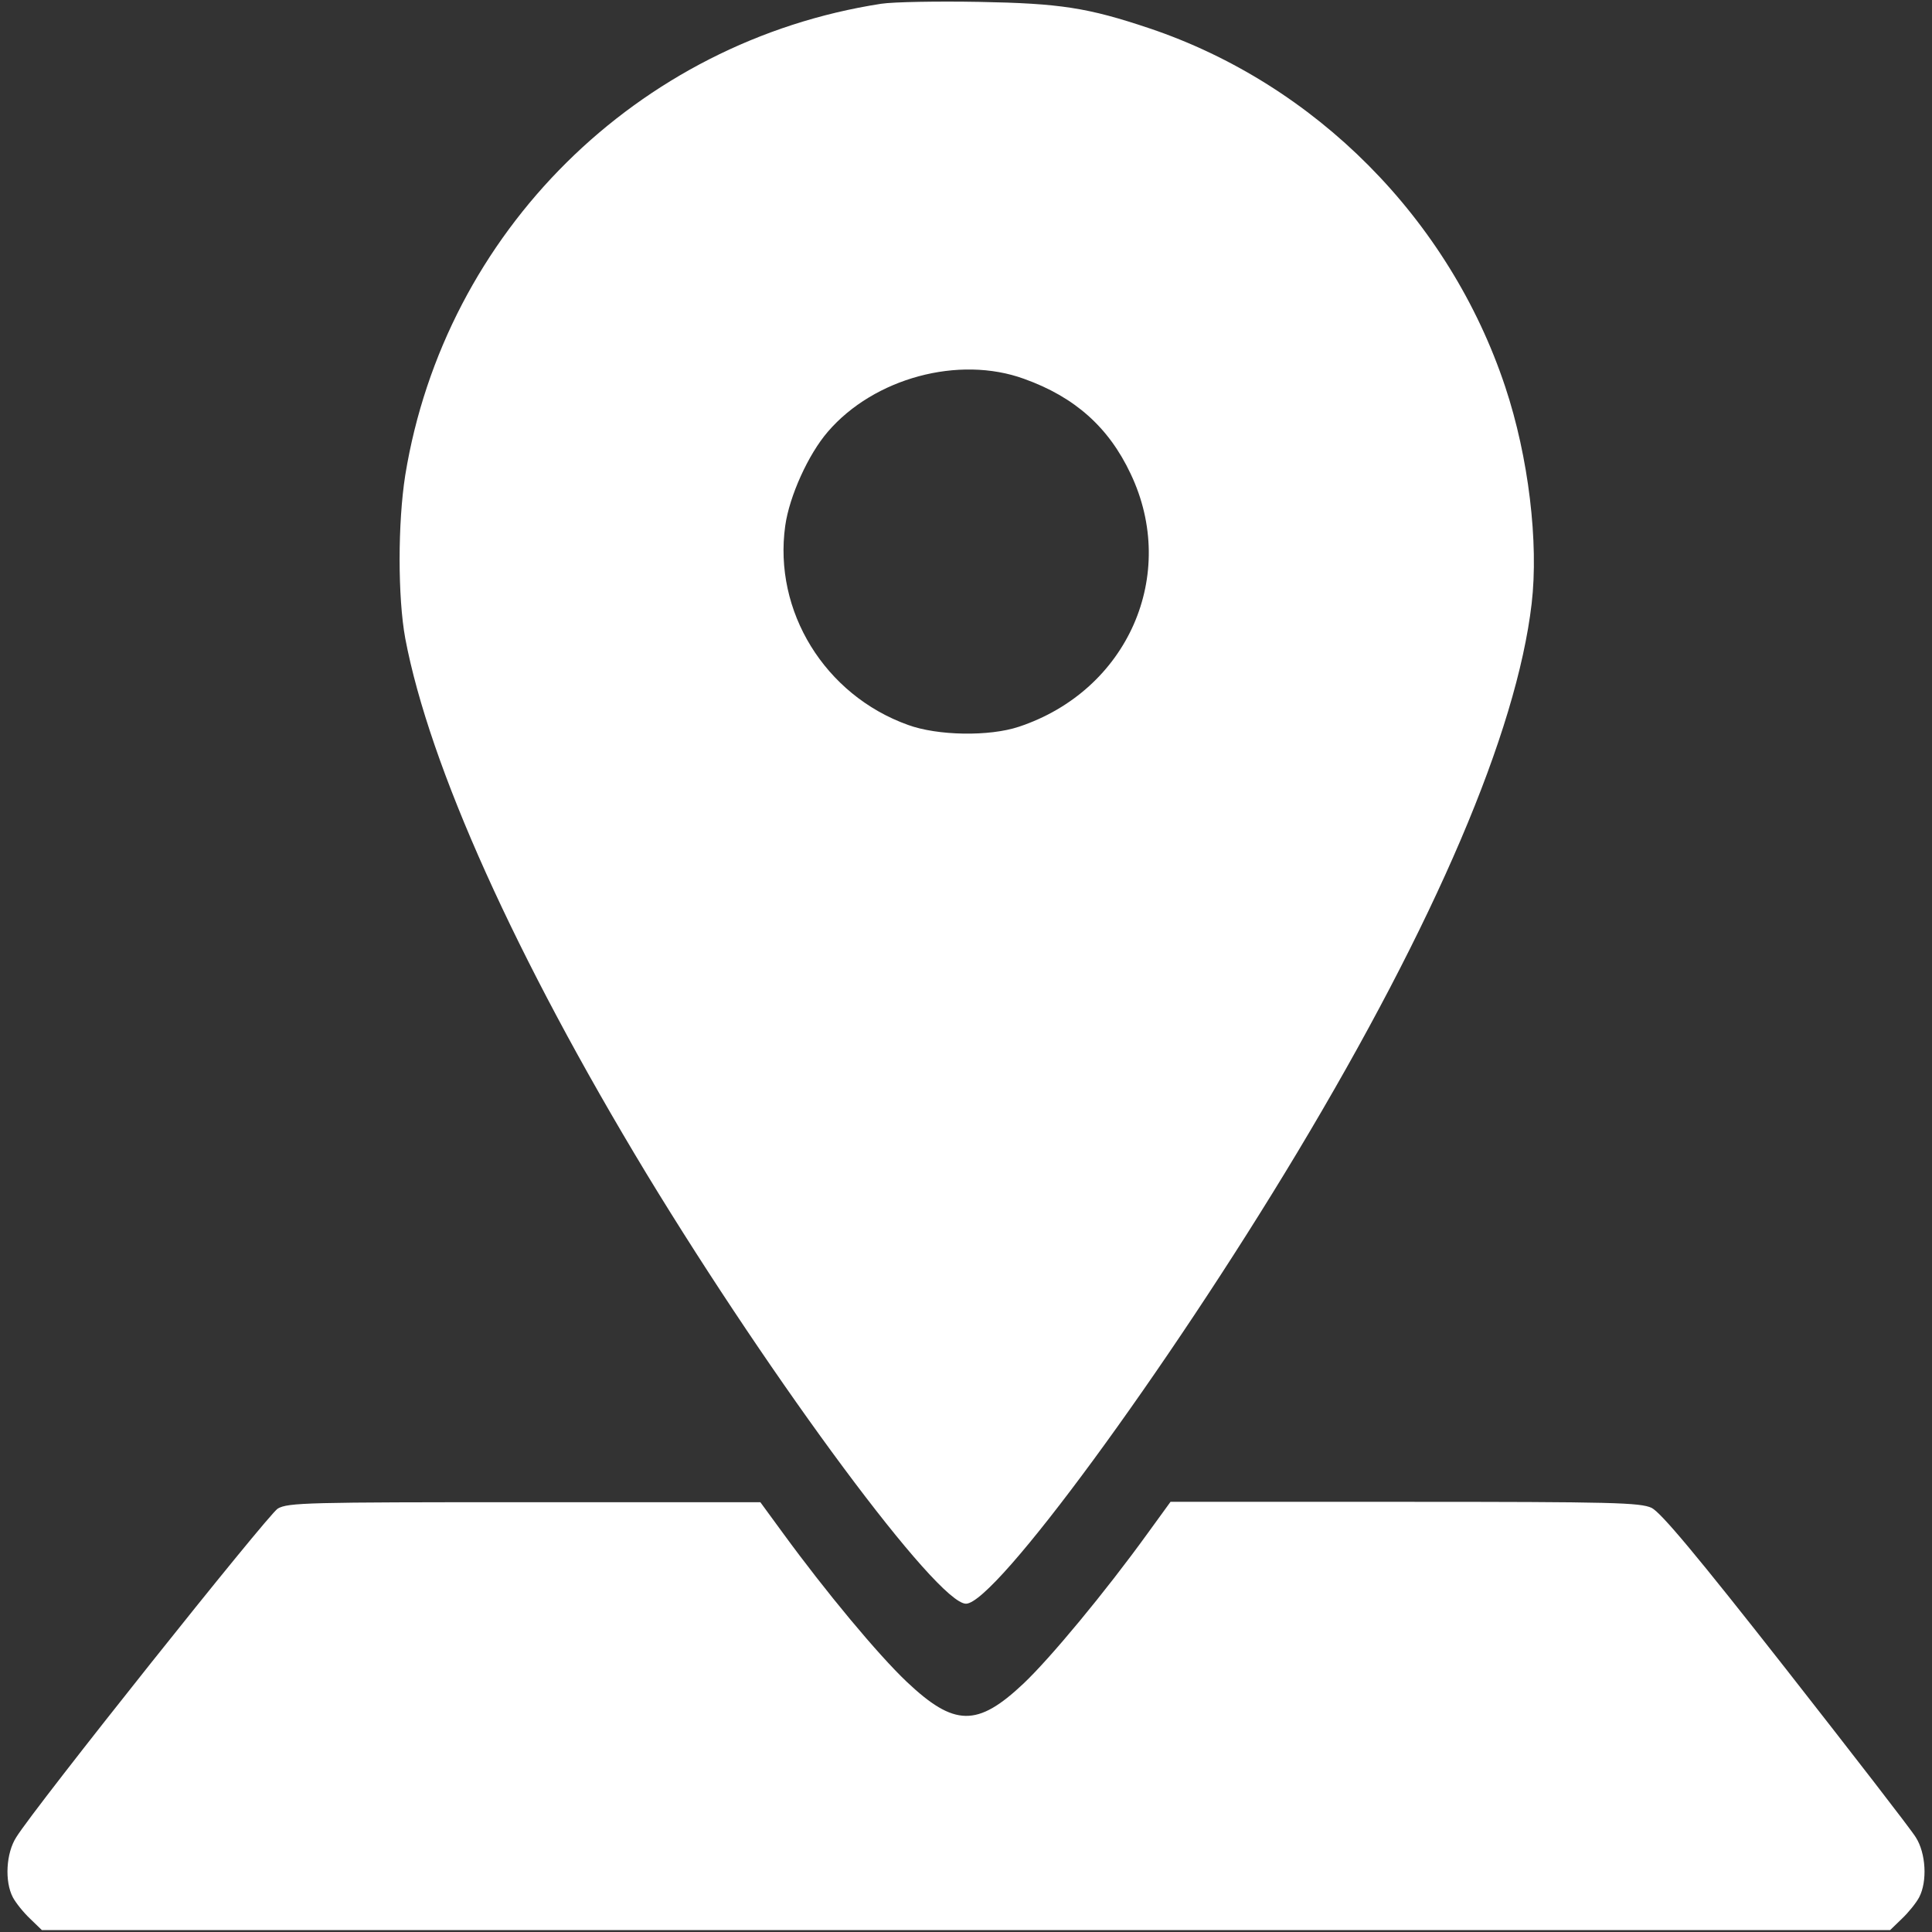 <?xml version="1.0" encoding="UTF-8"?>
<!DOCTYPE svg  PUBLIC '-//W3C//DTD SVG 20010904//EN'  'http://www.w3.org/TR/2001/REC-SVG-20010904/DTD/svg10.dtd'>
<svg width="512pt" height="512pt" fill="#ffffff" version="1.0" viewBox="0 0 512 512" xmlns="http://www.w3.org/2000/svg">
<rect x="0" y="0" width="512" height="512" fill="#333333" stroke="none"/>
<g transform="translate(0 512) scale(.1 -.1)">
<path d="m2335 5110c-646-100-1156-605-1261-1249-20-127-20-324 0-433 64-338 293-846 639-1418 339-558 771-1140 847-1140 77 0 531 618 878 1196 366 610 581 1113 621 1454 19 162-8 389-70 575-148 445-503 802-943 950-164 55-237 66-451 70-110 2-227 0-260-5zm379-994c134-48 224-128 282-251 128-268-7-575-296-671-78-26-215-24-294 5-220 79-357 301-325 528 11 78 61 189 113 249 122 142 347 203 520 140z"/>
<path d="m736 1122c-26-16-643-790-693-871-27-42-31-117-9-159 8-15 28-40 46-57l31-30h2449 2449l31 30c18 17 38 42 46 57 22 42 18 117-9 159-12 20-167 220-344 446-240 306-331 414-356 427-31 14-101 16-655 16h-620l-61-84c-112-155-258-331-329-398-122-115-183-114-309 5-76 72-215 239-328 394l-60 82h-625c-574 0-627-1-654-17z"/>
</g>
</svg>
